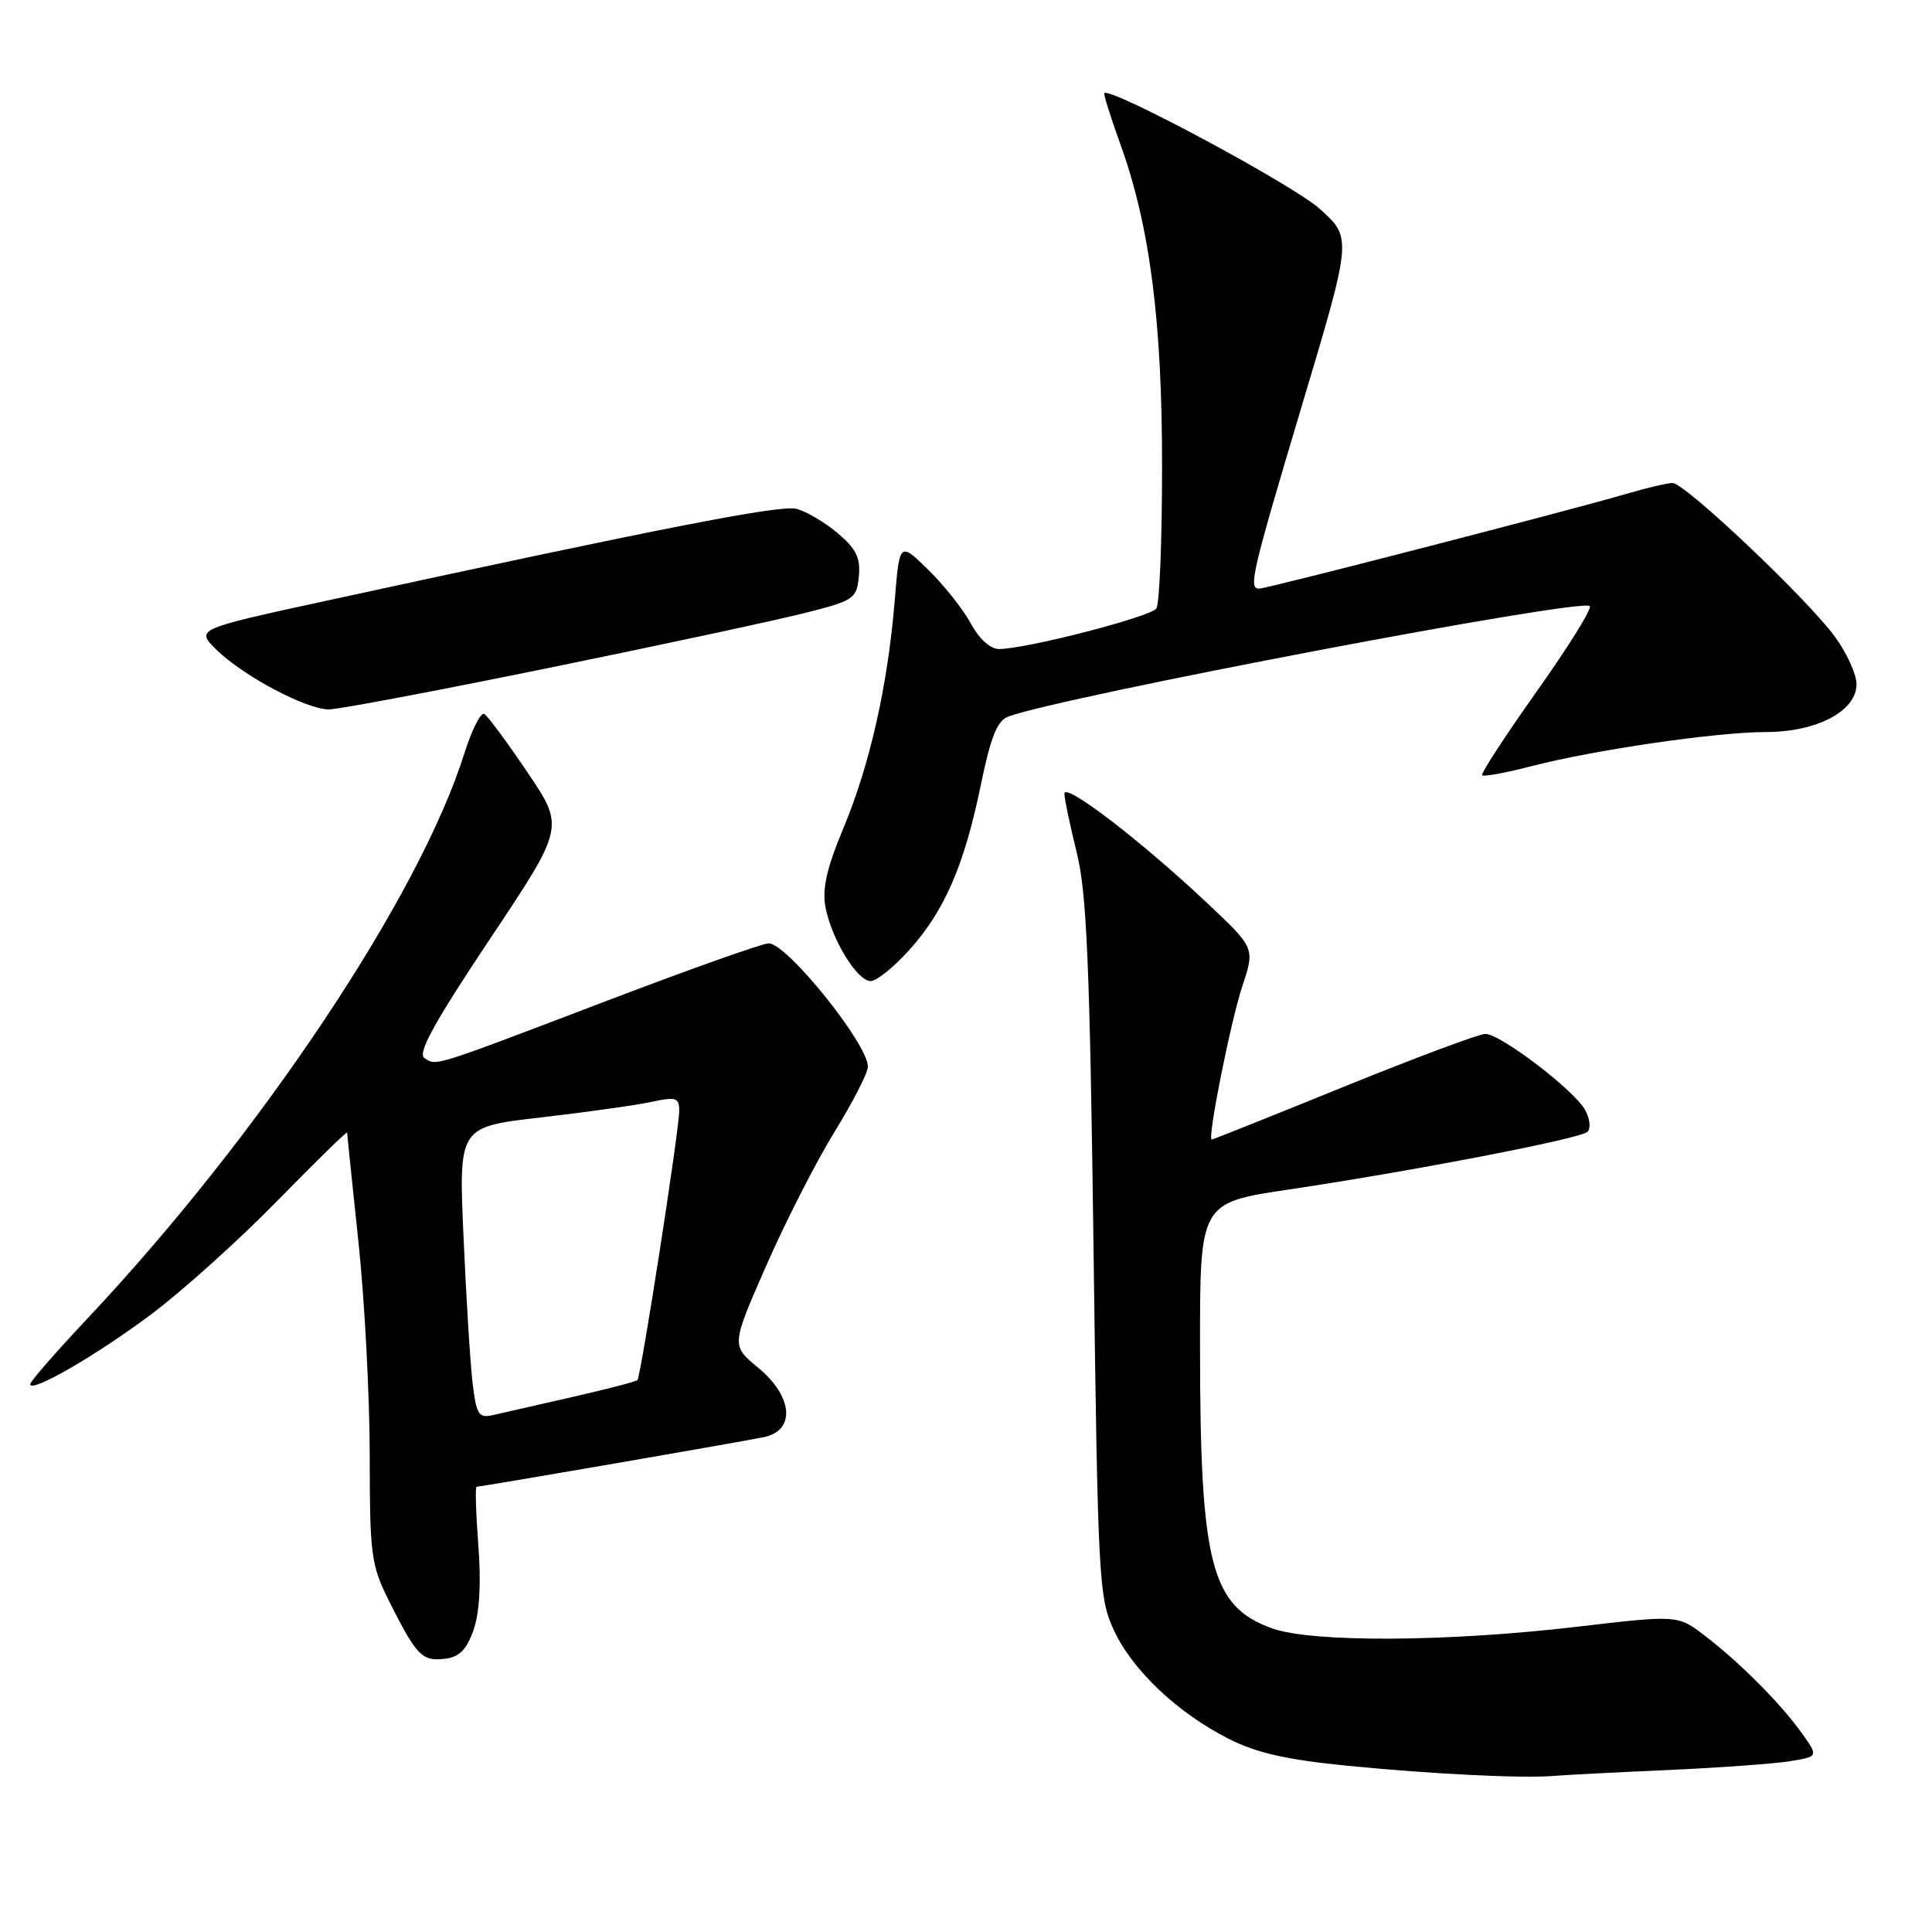 <?xml version="1.0" encoding="UTF-8" standalone="no"?>
<!DOCTYPE svg PUBLIC "-//W3C//DTD SVG 1.1//EN" "http://www.w3.org/Graphics/SVG/1.1/DTD/svg11.dtd" >
<svg xmlns="http://www.w3.org/2000/svg" xmlns:xlink="http://www.w3.org/1999/xlink" version="1.1" viewBox="0 0 256 256">
 <g >
 <path fill="currentColor"
d=" M 221.00 234.54 C 227.88 234.23 235.18 233.70 237.23 233.36 C 240.96 232.75 240.96 232.75 238.74 229.64 C 235.95 225.72 230.49 220.24 225.86 216.71 C 222.30 213.99 222.30 213.99 208.90 215.56 C 191.69 217.58 173.82 217.66 168.54 215.76 C 160.44 212.83 159.01 207.25 159.01 178.43 C 159.00 159.37 159.00 159.37 170.75 157.62 C 187.14 155.18 209.33 150.90 210.34 149.98 C 210.81 149.56 210.68 148.27 210.06 147.12 C 208.66 144.50 198.84 137.00 196.81 137.00 C 195.99 137.00 187.55 140.15 178.07 144.00 C 168.59 147.85 160.71 151.00 160.56 151.00 C 159.94 151.00 163.08 135.26 164.63 130.62 C 166.29 125.61 166.29 125.61 159.84 119.55 C 150.97 111.22 140.99 103.60 141.04 105.18 C 141.05 105.91 141.80 109.42 142.68 113.00 C 144.00 118.29 144.41 128.03 144.90 165.50 C 145.47 209.37 145.60 211.71 147.59 216.00 C 150.06 221.33 156.03 226.97 162.84 230.42 C 166.49 232.27 170.55 233.19 178.63 233.98 C 190.10 235.10 201.82 235.67 206.00 235.31 C 207.38 235.19 214.12 234.84 221.00 234.54 Z  M 62.74 216.00 C 63.54 213.72 63.77 209.81 63.38 204.75 C 63.06 200.49 62.95 197.00 63.15 197.00 C 63.78 197.00 98.41 191.02 101.25 190.42 C 105.46 189.53 105.06 185.02 100.45 181.22 C 96.89 178.29 96.89 178.29 101.51 167.75 C 104.05 161.95 108.12 153.97 110.56 150.01 C 113.00 146.05 115.00 142.15 115.00 141.34 C 115.00 138.32 104.28 125.00 101.86 125.00 C 101.04 125.00 91.40 128.42 80.44 132.60 C 57.06 141.51 57.86 141.26 56.23 140.19 C 55.29 139.57 57.57 135.44 64.88 124.48 C 74.80 109.61 74.80 109.61 69.92 102.38 C 67.23 98.39 64.65 94.90 64.18 94.61 C 63.72 94.33 62.53 96.66 61.54 99.80 C 55.60 118.72 34.49 150.37 11.54 174.76 C 7.39 179.17 4.00 183.06 4.00 183.41 C 4.00 184.66 12.65 179.67 20.00 174.18 C 24.12 171.10 31.66 164.32 36.75 159.11 C 41.84 153.91 46.00 149.84 46.00 150.08 C 46.00 150.31 46.67 156.80 47.49 164.50 C 48.31 172.20 48.98 184.93 48.99 192.78 C 49.00 206.19 49.16 207.39 51.62 212.28 C 55.18 219.38 55.93 220.15 58.91 219.80 C 60.85 219.58 61.81 218.62 62.74 216.00 Z  M 120.45 125.92 C 125.13 120.74 127.76 114.70 129.95 104.08 C 131.27 97.65 132.13 95.49 133.60 94.95 C 140.81 92.29 209.56 79.22 210.65 80.31 C 210.97 80.64 207.81 85.72 203.62 91.62 C 199.44 97.52 196.18 102.52 196.39 102.73 C 196.61 102.94 199.52 102.40 202.86 101.54 C 211.25 99.36 227.38 97.01 234.00 97.00 C 240.76 96.99 246.00 94.22 246.00 90.66 C 246.00 89.36 244.72 86.55 243.16 84.40 C 239.53 79.40 223.26 64.00 221.62 64.00 C 220.93 64.00 218.14 64.66 215.43 65.46 C 208.48 67.51 167.86 78.00 166.84 78.00 C 165.39 78.00 165.85 76.03 172.58 53.50 C 179.16 31.50 179.16 31.50 174.83 27.64 C 171.29 24.47 147.15 11.52 146.33 12.34 C 146.20 12.47 147.15 15.48 148.43 19.04 C 152.36 29.88 154.00 42.58 153.98 61.93 C 153.98 71.59 153.64 80.00 153.23 80.62 C 152.50 81.73 135.95 86.00 132.35 86.00 C 131.22 86.00 129.72 84.63 128.63 82.60 C 127.62 80.74 125.09 77.54 122.99 75.49 C 119.19 71.78 119.19 71.78 118.55 79.64 C 117.63 90.83 115.25 101.37 111.77 109.70 C 109.55 115.01 108.92 117.78 109.38 120.20 C 110.19 124.46 113.57 130.00 115.37 130.00 C 116.14 130.00 118.43 128.16 120.45 125.92 Z  M 72.68 88.51 C 87.43 85.50 102.65 82.23 106.50 81.26 C 113.16 79.59 113.51 79.35 113.80 76.38 C 114.04 73.92 113.45 72.72 110.98 70.63 C 109.25 69.18 106.80 67.74 105.52 67.42 C 103.37 66.88 87.69 69.94 43.20 79.61 C 25.91 83.37 25.91 83.37 28.70 86.11 C 32.23 89.57 40.58 94.00 43.58 94.00 C 44.83 94.00 57.92 91.53 72.68 88.51 Z  M 62.62 183.25 C 62.31 180.64 61.77 171.93 61.42 163.91 C 60.77 149.32 60.77 149.32 71.64 148.07 C 77.61 147.38 84.19 146.46 86.25 146.02 C 89.59 145.30 90.00 145.43 90.00 147.19 C 90.00 149.74 84.93 182.38 84.46 182.87 C 84.26 183.07 80.37 184.08 75.80 185.12 C 71.24 186.15 66.53 187.23 65.34 187.50 C 63.42 187.94 63.13 187.48 62.62 183.25 Z "/>
</g>
</svg>
